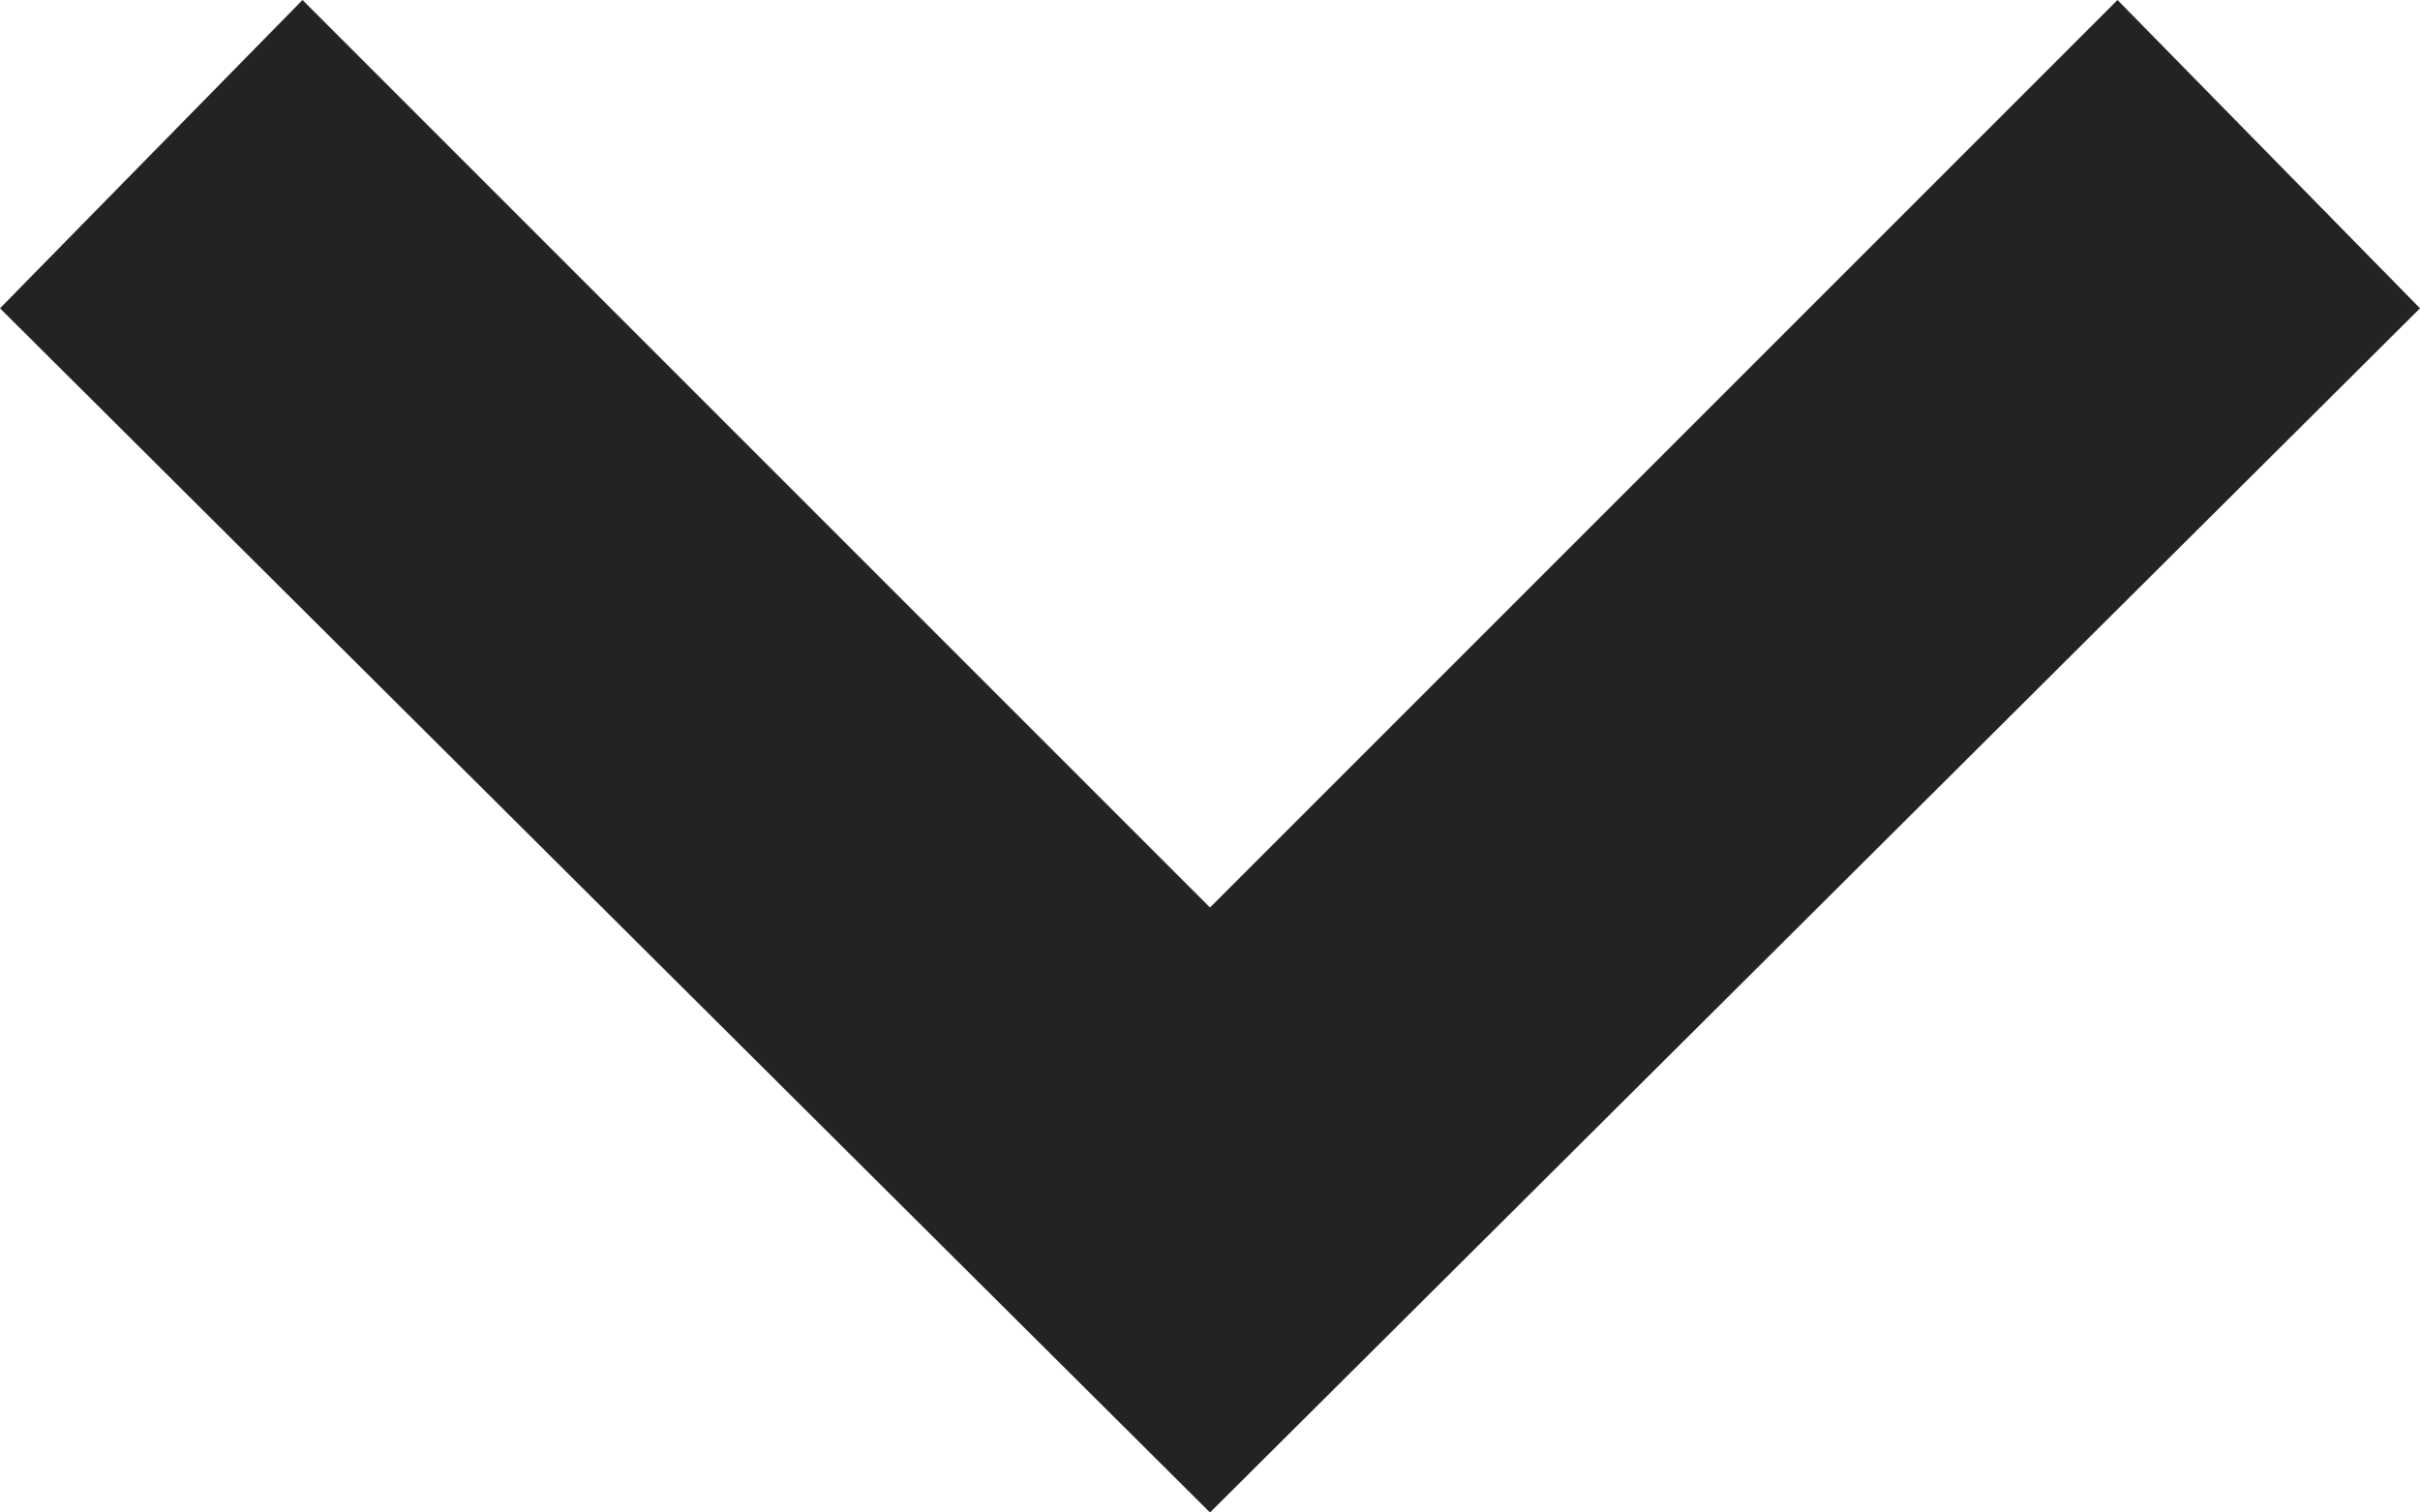<svg xmlns="http://www.w3.org/2000/svg" xmlns:xlink="http://www.w3.org/1999/xlink" width="19.2" height="12" viewBox="0 0 19.2 12">
  <path id="iconmonstr-arrow-25" d="M5,2.4,7.446,0,17,9.6,7.446,19.2,5,16.8l7.2-7.2Z" transform="translate(19.2 -5) rotate(90)" opacity="0.9" fill="#0c0c0a"/>
</svg>
